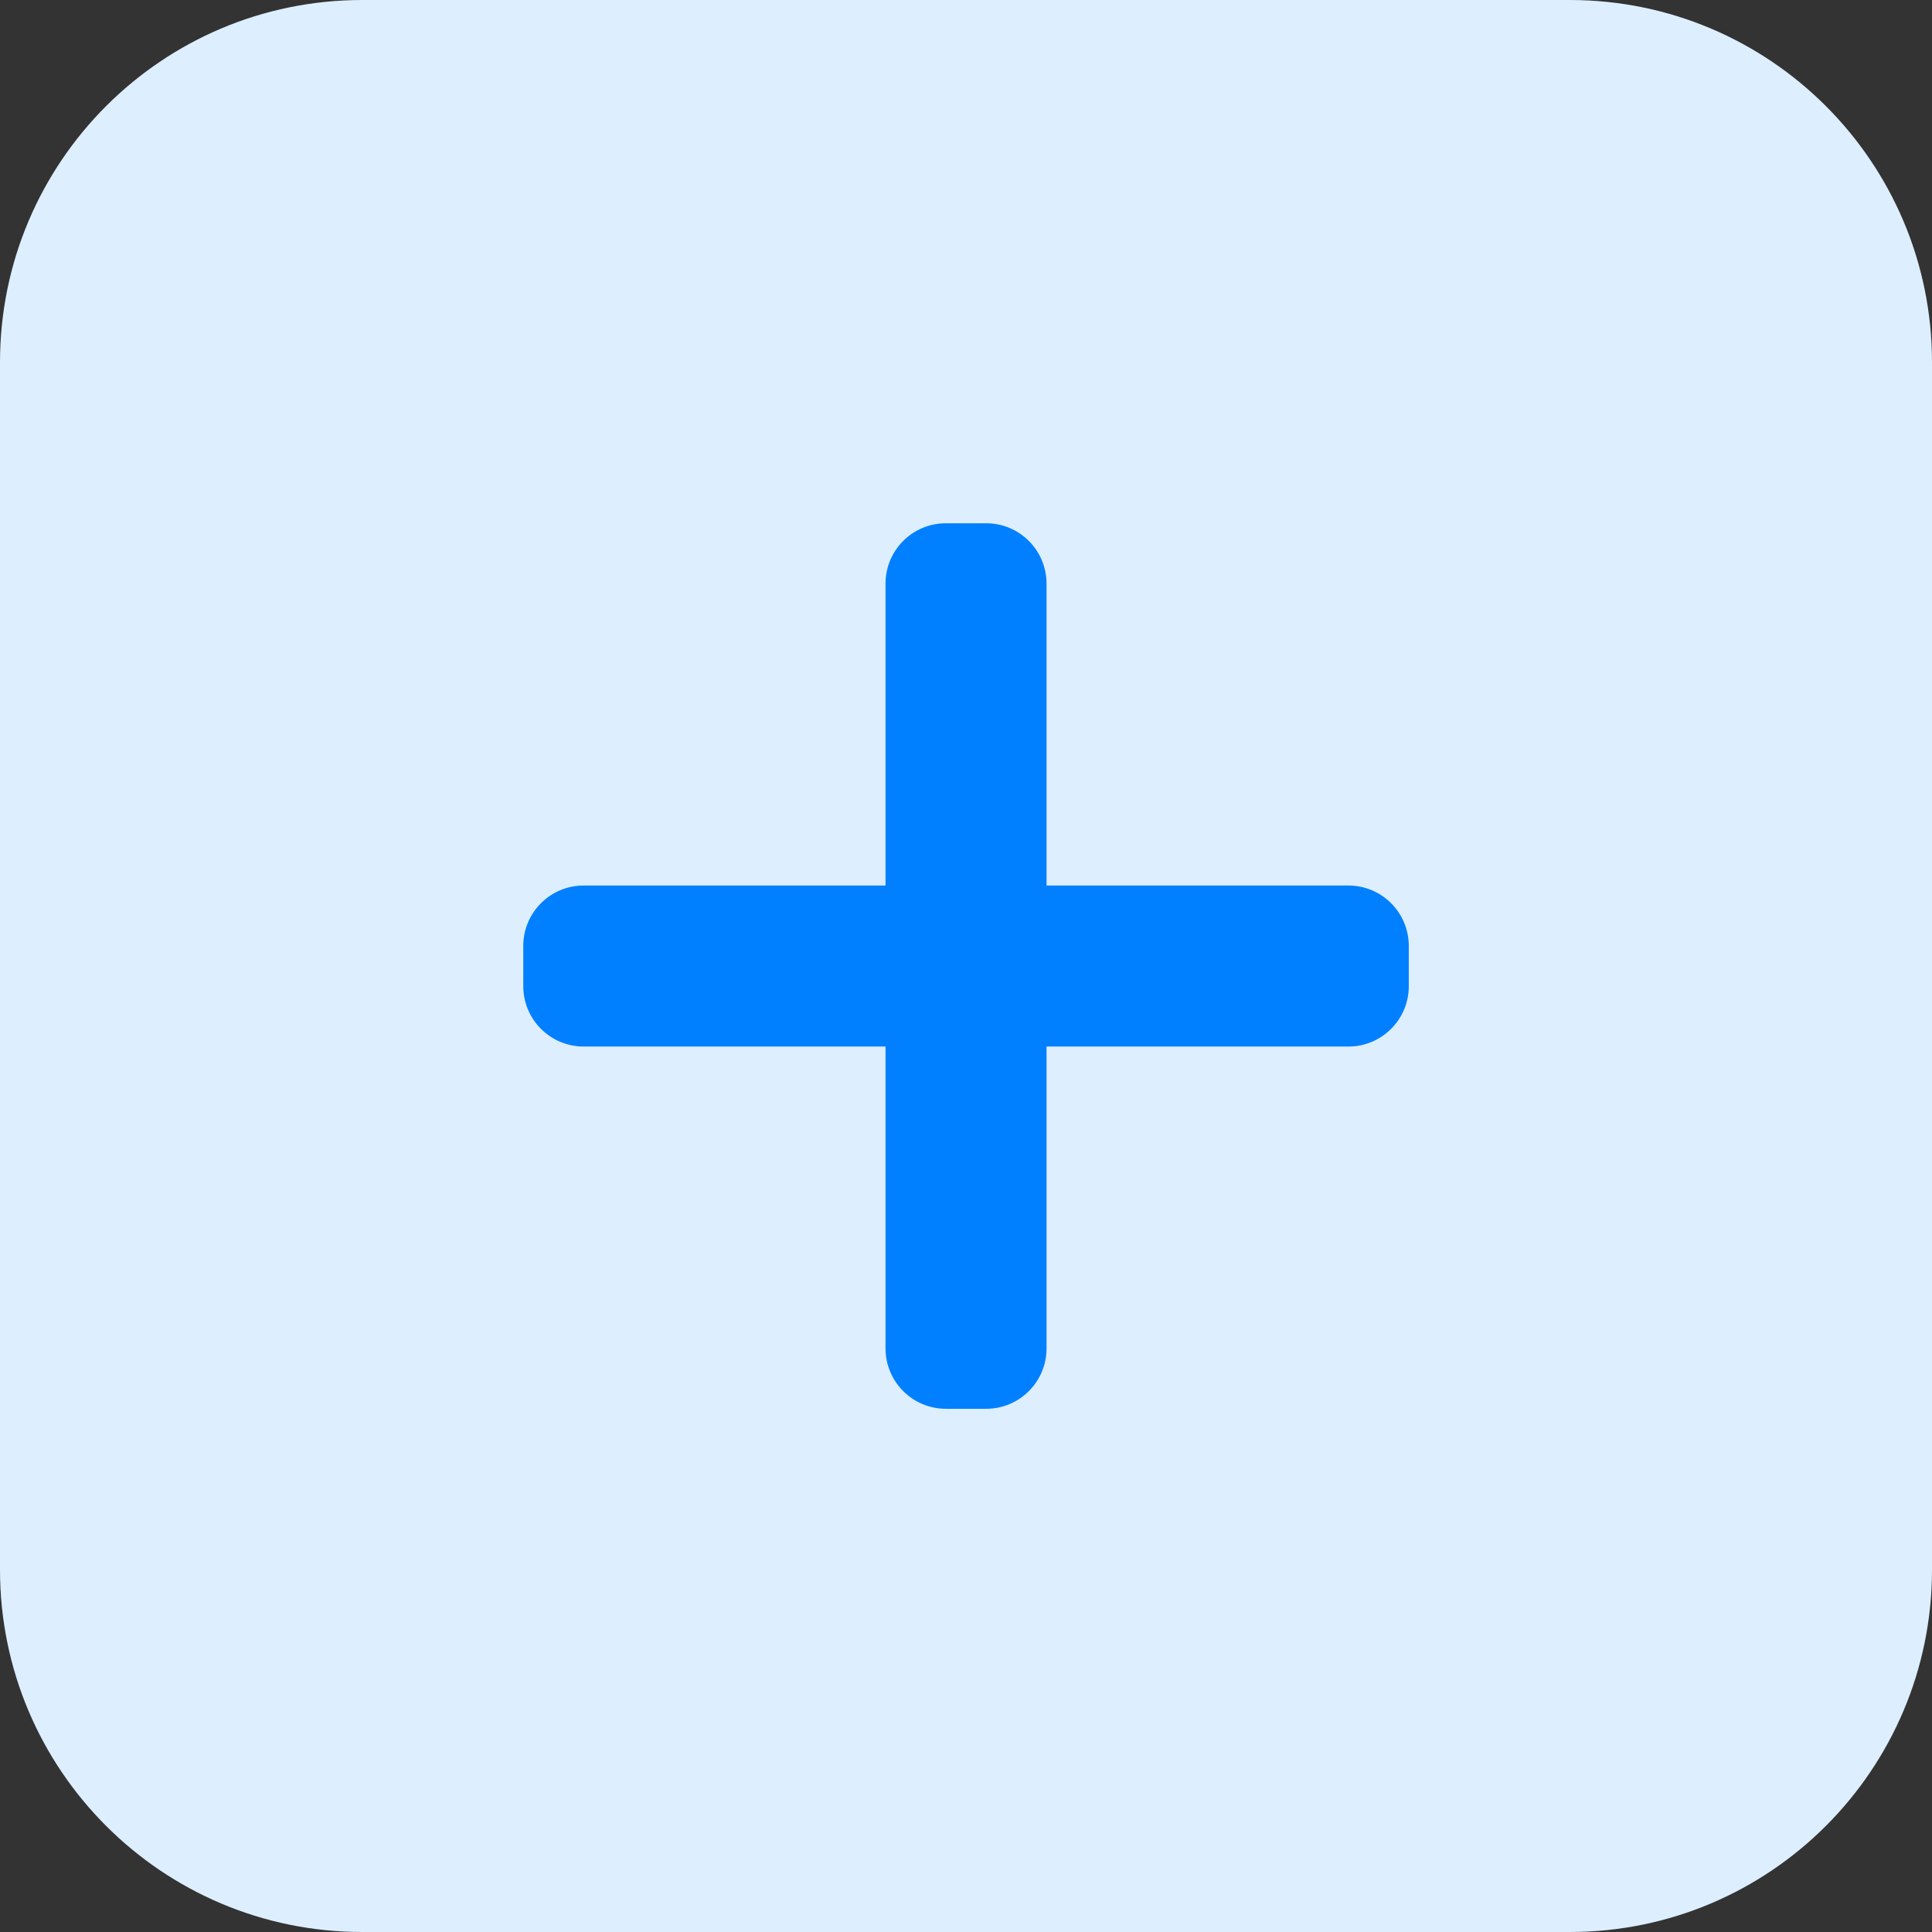 <?xml version="1.0"?>
<svg xmlns="http://www.w3.org/2000/svg" xmlns:xlink="http://www.w3.org/1999/xlink" xmlns:svgjs="http://svgjs.com/svgjs" version="1.1" width="512" height="512" x="0" y="0" viewBox="0 0 512 512" style="enable-background:new 0 0 512 512" xml:space="preserve" class=""><rect x="0" y="0" width="512" height="512" fill="#333333" stroke="none"/><g><path xmlns="http://www.w3.org/2000/svg" d="m416 512h-320c-53.023 0-96-42.977-96-96v-320c0-53.023 42.977-96 96-96h320c53.023 0 96 42.977 96 96v320c0 53.023-42.977 96-96 96zm0 0" fill="#ddeeff" data-original="#e3f8fa" style="" class=""/><g xmlns="http://www.w3.org/2000/svg" fill="#26c6da"><path d="m357.328 234.672h-202.656c-8.832 0-16 7.168-16 16v10.672c0 8.832 7.168 16 16 16h202.672c8.832 0 16-7.168 16-16v-10.672c-.016-8.848-7.168-16-16.016-16zm0 0" fill="#0080ff" data-original="#26c6da" style="" class=""/><path d="m234.672 154.672v202.672c0 8.832 7.168 16 16 16h10.672c8.832 0 16-7.168 16-16v-202.672c0-8.832-7.168-16-16-16h-10.672c-8.848 0-16 7.152-16 16zm0 0" fill="#0080ff" data-original="#26c6da" style="" class=""/></g></g></svg>
